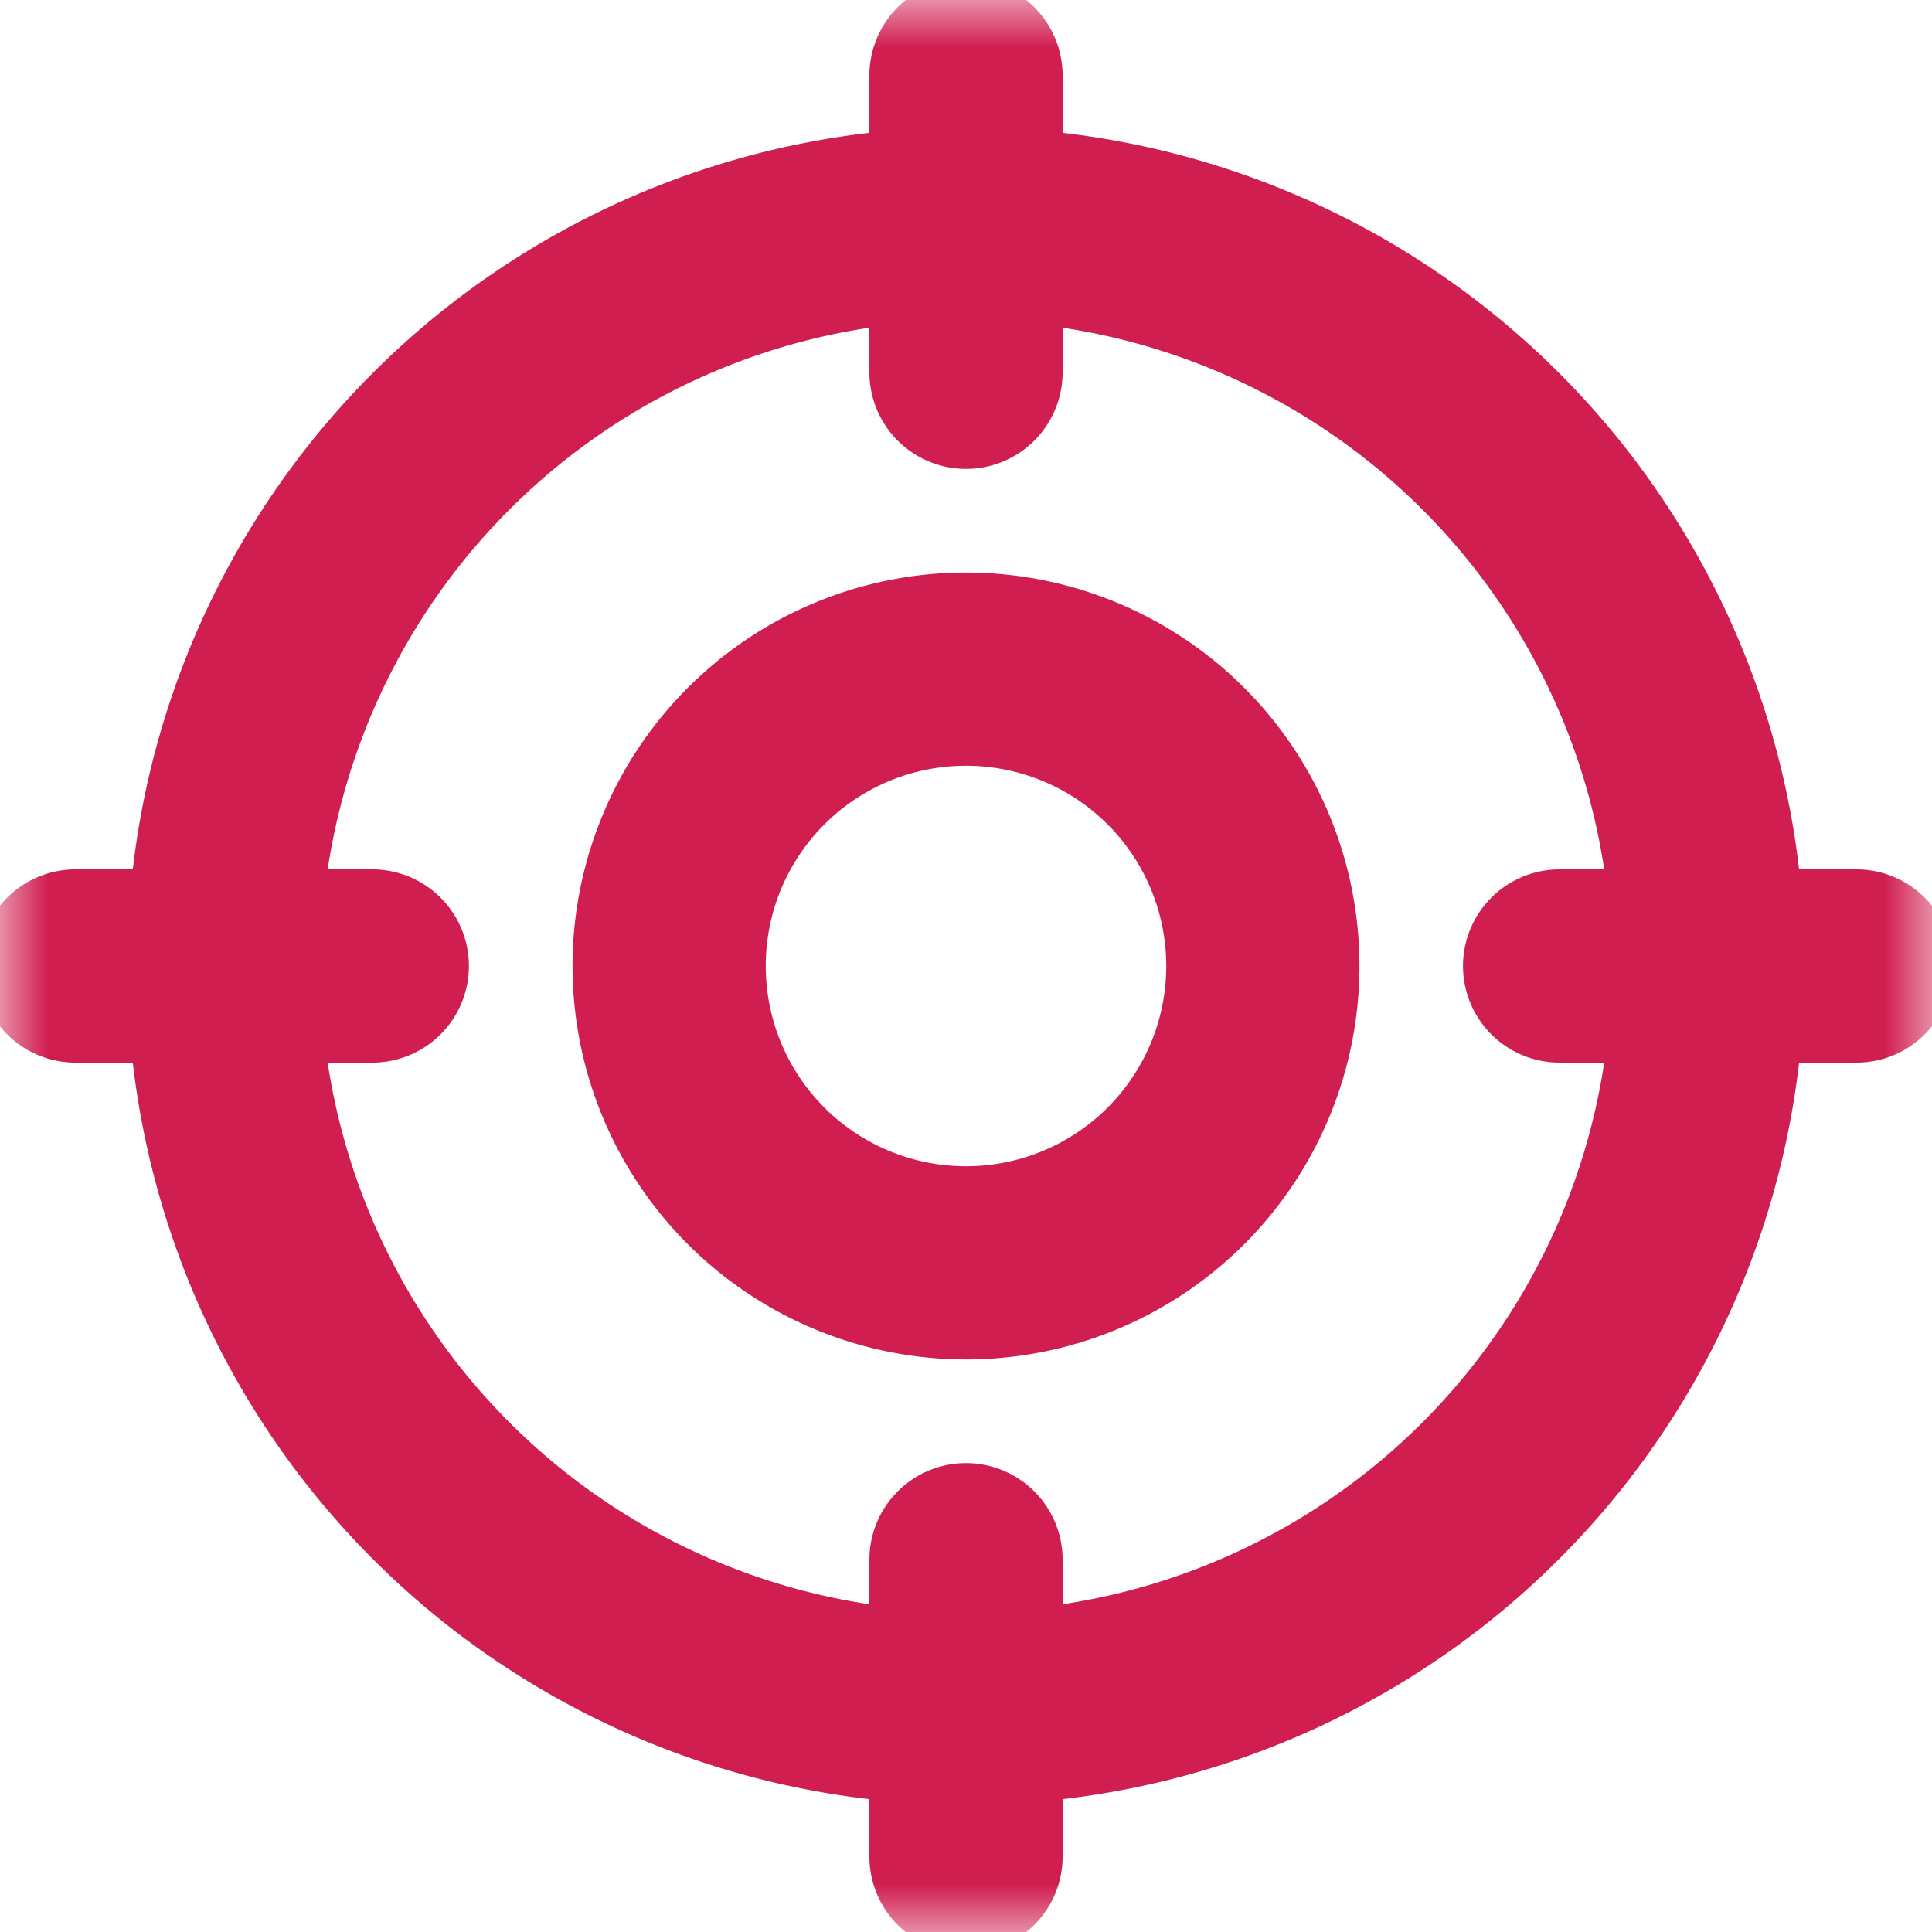 <svg width="20" height="20" fill="none" xmlns="http://www.w3.org/2000/svg"><mask id="a" style="mask-type:luminance" maskUnits="userSpaceOnUse" x="0" y="0" width="20" height="20"><path d="M0 0h20v20H0V0Z" fill="#fff"/></mask><g mask="url(#a)"><path d="M.781 10h3.073M16.145 10h3.073M10 .782v3.072M10 16.146v3.073M17.682 10a7.682 7.682 0 1 1-15.365 0 7.682 7.682 0 0 1 15.365 0Z" stroke="#D01E50" stroke-width="2" stroke-miterlimit="10" stroke-linecap="round" stroke-linejoin="round"/><path d="M13.073 10a3.073 3.073 0 1 1-6.146 0 3.073 3.073 0 0 1 6.146 0Z" stroke="#D01E50" stroke-width="2" stroke-miterlimit="10" stroke-linecap="round" stroke-linejoin="round"/></g></svg>